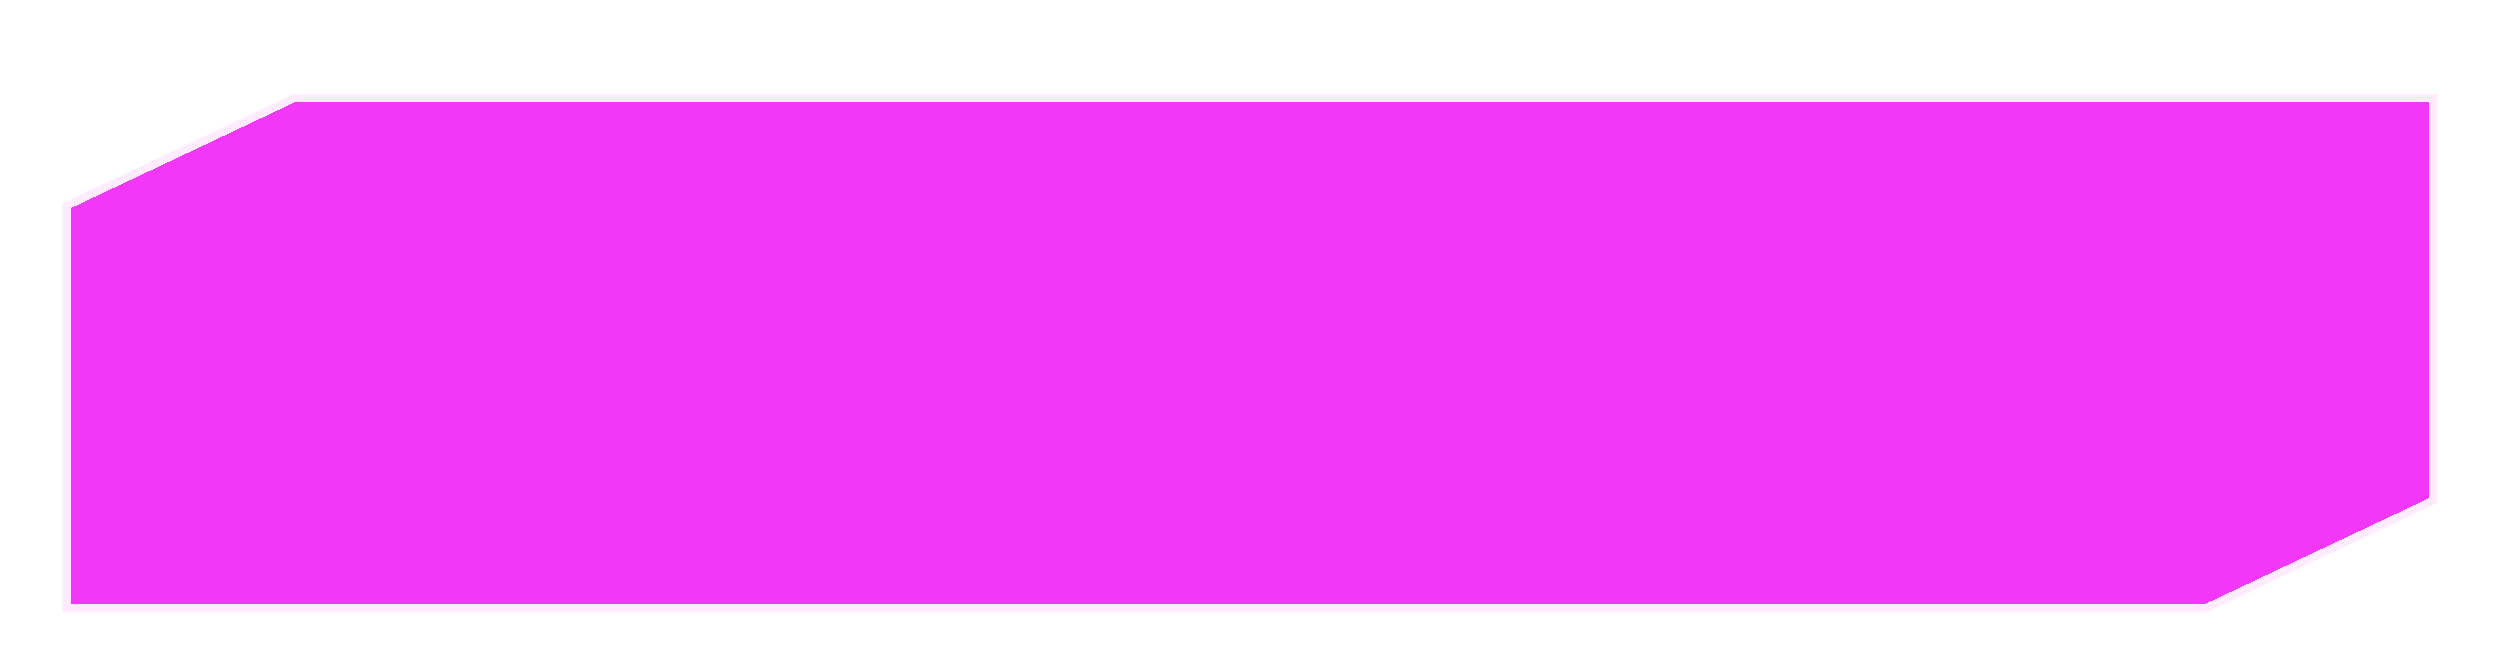 <svg width="319" height="83" viewBox="0 0 319 83" fill="none" xmlns="http://www.w3.org/2000/svg">
<g filter="url(#filter0_d)">
<g filter="url(#filter1_d)">
<line x1="19.415" y1="27.815" x2="42.705" y2="16.389" stroke="#F337F8" stroke-opacity="0.1" stroke-width="2" shape-rendering="crispEdges"/>
</g>
<g filter="url(#filter2_d)">
<line x1="20" y1="27" x2="20" y2="64" stroke="#F337F8" stroke-opacity="0.1" stroke-width="2" shape-rendering="crispEdges"/>
</g>
<g filter="url(#filter3_d)">
<path fill-rule="evenodd" clip-rule="evenodd" d="M37.721 9L9 22.584V73.118H152.607H166.393H281.279L310 59.534V9H166.393H152.607H37.721Z" fill="#F337F8" shape-rendering="crispEdges"/>
<path d="M9 22.584L8.572 21.68L8 21.951V22.584H9ZM37.721 9V8H37.497L37.294 8.096L37.721 9ZM9 73.118H8V74.118H9V73.118ZM281.279 73.118V74.118H281.503L281.706 74.022L281.279 73.118ZM310 59.534L310.428 60.438L311 60.167V59.534H310ZM310 9H311V8H310V9ZM9.428 23.488L38.149 9.904L37.294 8.096L8.572 21.68L9.428 23.488ZM10 73.118V22.584H8V73.118H10ZM152.607 72.118H9V74.118H152.607V72.118ZM166.393 72.118H152.607V74.118H166.393V72.118ZM281.279 72.118H166.393V74.118H281.279V72.118ZM309.573 58.63L280.851 72.214L281.706 74.022L310.428 60.438L309.573 58.63ZM309 9V59.534H311V9H309ZM166.393 10H310V8H166.393V10ZM152.607 10H166.393V8H152.607V10ZM37.721 10H152.607V8H37.721V10Z" fill="#F337F8" fill-opacity="0.1"/>
</g>
<g filter="url(#filter4_d)">
<line x1="281.537" y1="66.113" x2="304.537" y2="54.113" stroke="#F337F8" stroke-opacity="0.1" stroke-width="2" shape-rendering="crispEdges"/>
</g>
<g filter="url(#filter5_d)">
<line x1="304" y1="18" x2="304" y2="55" stroke="#F337F8" stroke-opacity="0.1" stroke-width="2" shape-rendering="crispEdges"/>
</g>
</g>
<defs>
<filter id="filter0_d" x="4" y="8" width="311" height="74.118" filterUnits="userSpaceOnUse" color-interpolation-filters="sRGB">
<feFlood flood-opacity="0" result="BackgroundImageFix"/>
<feColorMatrix in="SourceAlpha" type="matrix" values="0 0 0 0 0 0 0 0 0 0 0 0 0 0 0 0 0 0 127 0" result="hardAlpha"/>
<feOffset dy="4"/>
<feGaussianBlur stdDeviation="2"/>
<feComposite in2="hardAlpha" operator="out"/>
<feColorMatrix type="matrix" values="0 0 0 0 0 0 0 0 0 0 0 0 0 0 0 0 0 0 0.25 0"/>
<feBlend mode="normal" in2="BackgroundImageFix" result="effect1_dropShadow"/>
<feBlend mode="normal" in="SourceGraphic" in2="effect1_dropShadow" result="shape"/>
</filter>
<filter id="filter1_d" x="10.974" y="7.491" width="40.171" height="29.222" filterUnits="userSpaceOnUse" color-interpolation-filters="sRGB">
<feFlood flood-opacity="0" result="BackgroundImageFix"/>
<feColorMatrix in="SourceAlpha" type="matrix" values="0 0 0 0 0 0 0 0 0 0 0 0 0 0 0 0 0 0 127 0" result="hardAlpha"/>
<feOffset/>
<feGaussianBlur stdDeviation="4"/>
<feComposite in2="hardAlpha" operator="out"/>
<feColorMatrix type="matrix" values="0 0 0 0 0 0 0 0 0 0.71 0 0 0 0 0.753 0 0 0 1 0"/>
<feBlend mode="normal" in2="BackgroundImageFix" result="effect1_dropShadow"/>
<feBlend mode="normal" in="SourceGraphic" in2="effect1_dropShadow" result="shape"/>
</filter>
<filter id="filter2_d" x="11" y="19" width="18" height="53" filterUnits="userSpaceOnUse" color-interpolation-filters="sRGB">
<feFlood flood-opacity="0" result="BackgroundImageFix"/>
<feColorMatrix in="SourceAlpha" type="matrix" values="0 0 0 0 0 0 0 0 0 0 0 0 0 0 0 0 0 0 127 0" result="hardAlpha"/>
<feOffset/>
<feGaussianBlur stdDeviation="4"/>
<feComposite in2="hardAlpha" operator="out"/>
<feColorMatrix type="matrix" values="0 0 0 0 0 0 0 0 0 0.71 0 0 0 0 0.753 0 0 0 1 0"/>
<feBlend mode="normal" in2="BackgroundImageFix" result="effect1_dropShadow"/>
<feBlend mode="normal" in="SourceGraphic" in2="effect1_dropShadow" result="shape"/>
</filter>
<filter id="filter3_d" x="0" y="0" width="319" height="82.118" filterUnits="userSpaceOnUse" color-interpolation-filters="sRGB">
<feFlood flood-opacity="0" result="BackgroundImageFix"/>
<feColorMatrix in="SourceAlpha" type="matrix" values="0 0 0 0 0 0 0 0 0 0 0 0 0 0 0 0 0 0 127 0" result="hardAlpha"/>
<feOffset/>
<feGaussianBlur stdDeviation="4"/>
<feComposite in2="hardAlpha" operator="out"/>
<feColorMatrix type="matrix" values="0 0 0 0 0 0 0 0 0 0.71 0 0 0 0 0.753 0 0 0 1 0"/>
<feBlend mode="normal" in2="BackgroundImageFix" result="effect1_dropShadow"/>
<feBlend mode="normal" in="SourceGraphic" in2="effect1_dropShadow" result="shape"/>
</filter>
<filter id="filter4_d" x="273.075" y="45.227" width="39.925" height="29.773" filterUnits="userSpaceOnUse" color-interpolation-filters="sRGB">
<feFlood flood-opacity="0" result="BackgroundImageFix"/>
<feColorMatrix in="SourceAlpha" type="matrix" values="0 0 0 0 0 0 0 0 0 0 0 0 0 0 0 0 0 0 127 0" result="hardAlpha"/>
<feOffset/>
<feGaussianBlur stdDeviation="4"/>
<feComposite in2="hardAlpha" operator="out"/>
<feColorMatrix type="matrix" values="0 0 0 0 0 0 0 0 0 0.71 0 0 0 0 0.753 0 0 0 1 0"/>
<feBlend mode="normal" in2="BackgroundImageFix" result="effect1_dropShadow"/>
<feBlend mode="normal" in="SourceGraphic" in2="effect1_dropShadow" result="shape"/>
</filter>
<filter id="filter5_d" x="295" y="10" width="18" height="53" filterUnits="userSpaceOnUse" color-interpolation-filters="sRGB">
<feFlood flood-opacity="0" result="BackgroundImageFix"/>
<feColorMatrix in="SourceAlpha" type="matrix" values="0 0 0 0 0 0 0 0 0 0 0 0 0 0 0 0 0 0 127 0" result="hardAlpha"/>
<feOffset/>
<feGaussianBlur stdDeviation="4"/>
<feComposite in2="hardAlpha" operator="out"/>
<feColorMatrix type="matrix" values="0 0 0 0 0 0 0 0 0 0.71 0 0 0 0 0.753 0 0 0 1 0"/>
<feBlend mode="normal" in2="BackgroundImageFix" result="effect1_dropShadow"/>
<feBlend mode="normal" in="SourceGraphic" in2="effect1_dropShadow" result="shape"/>
</filter>
</defs>
</svg>
